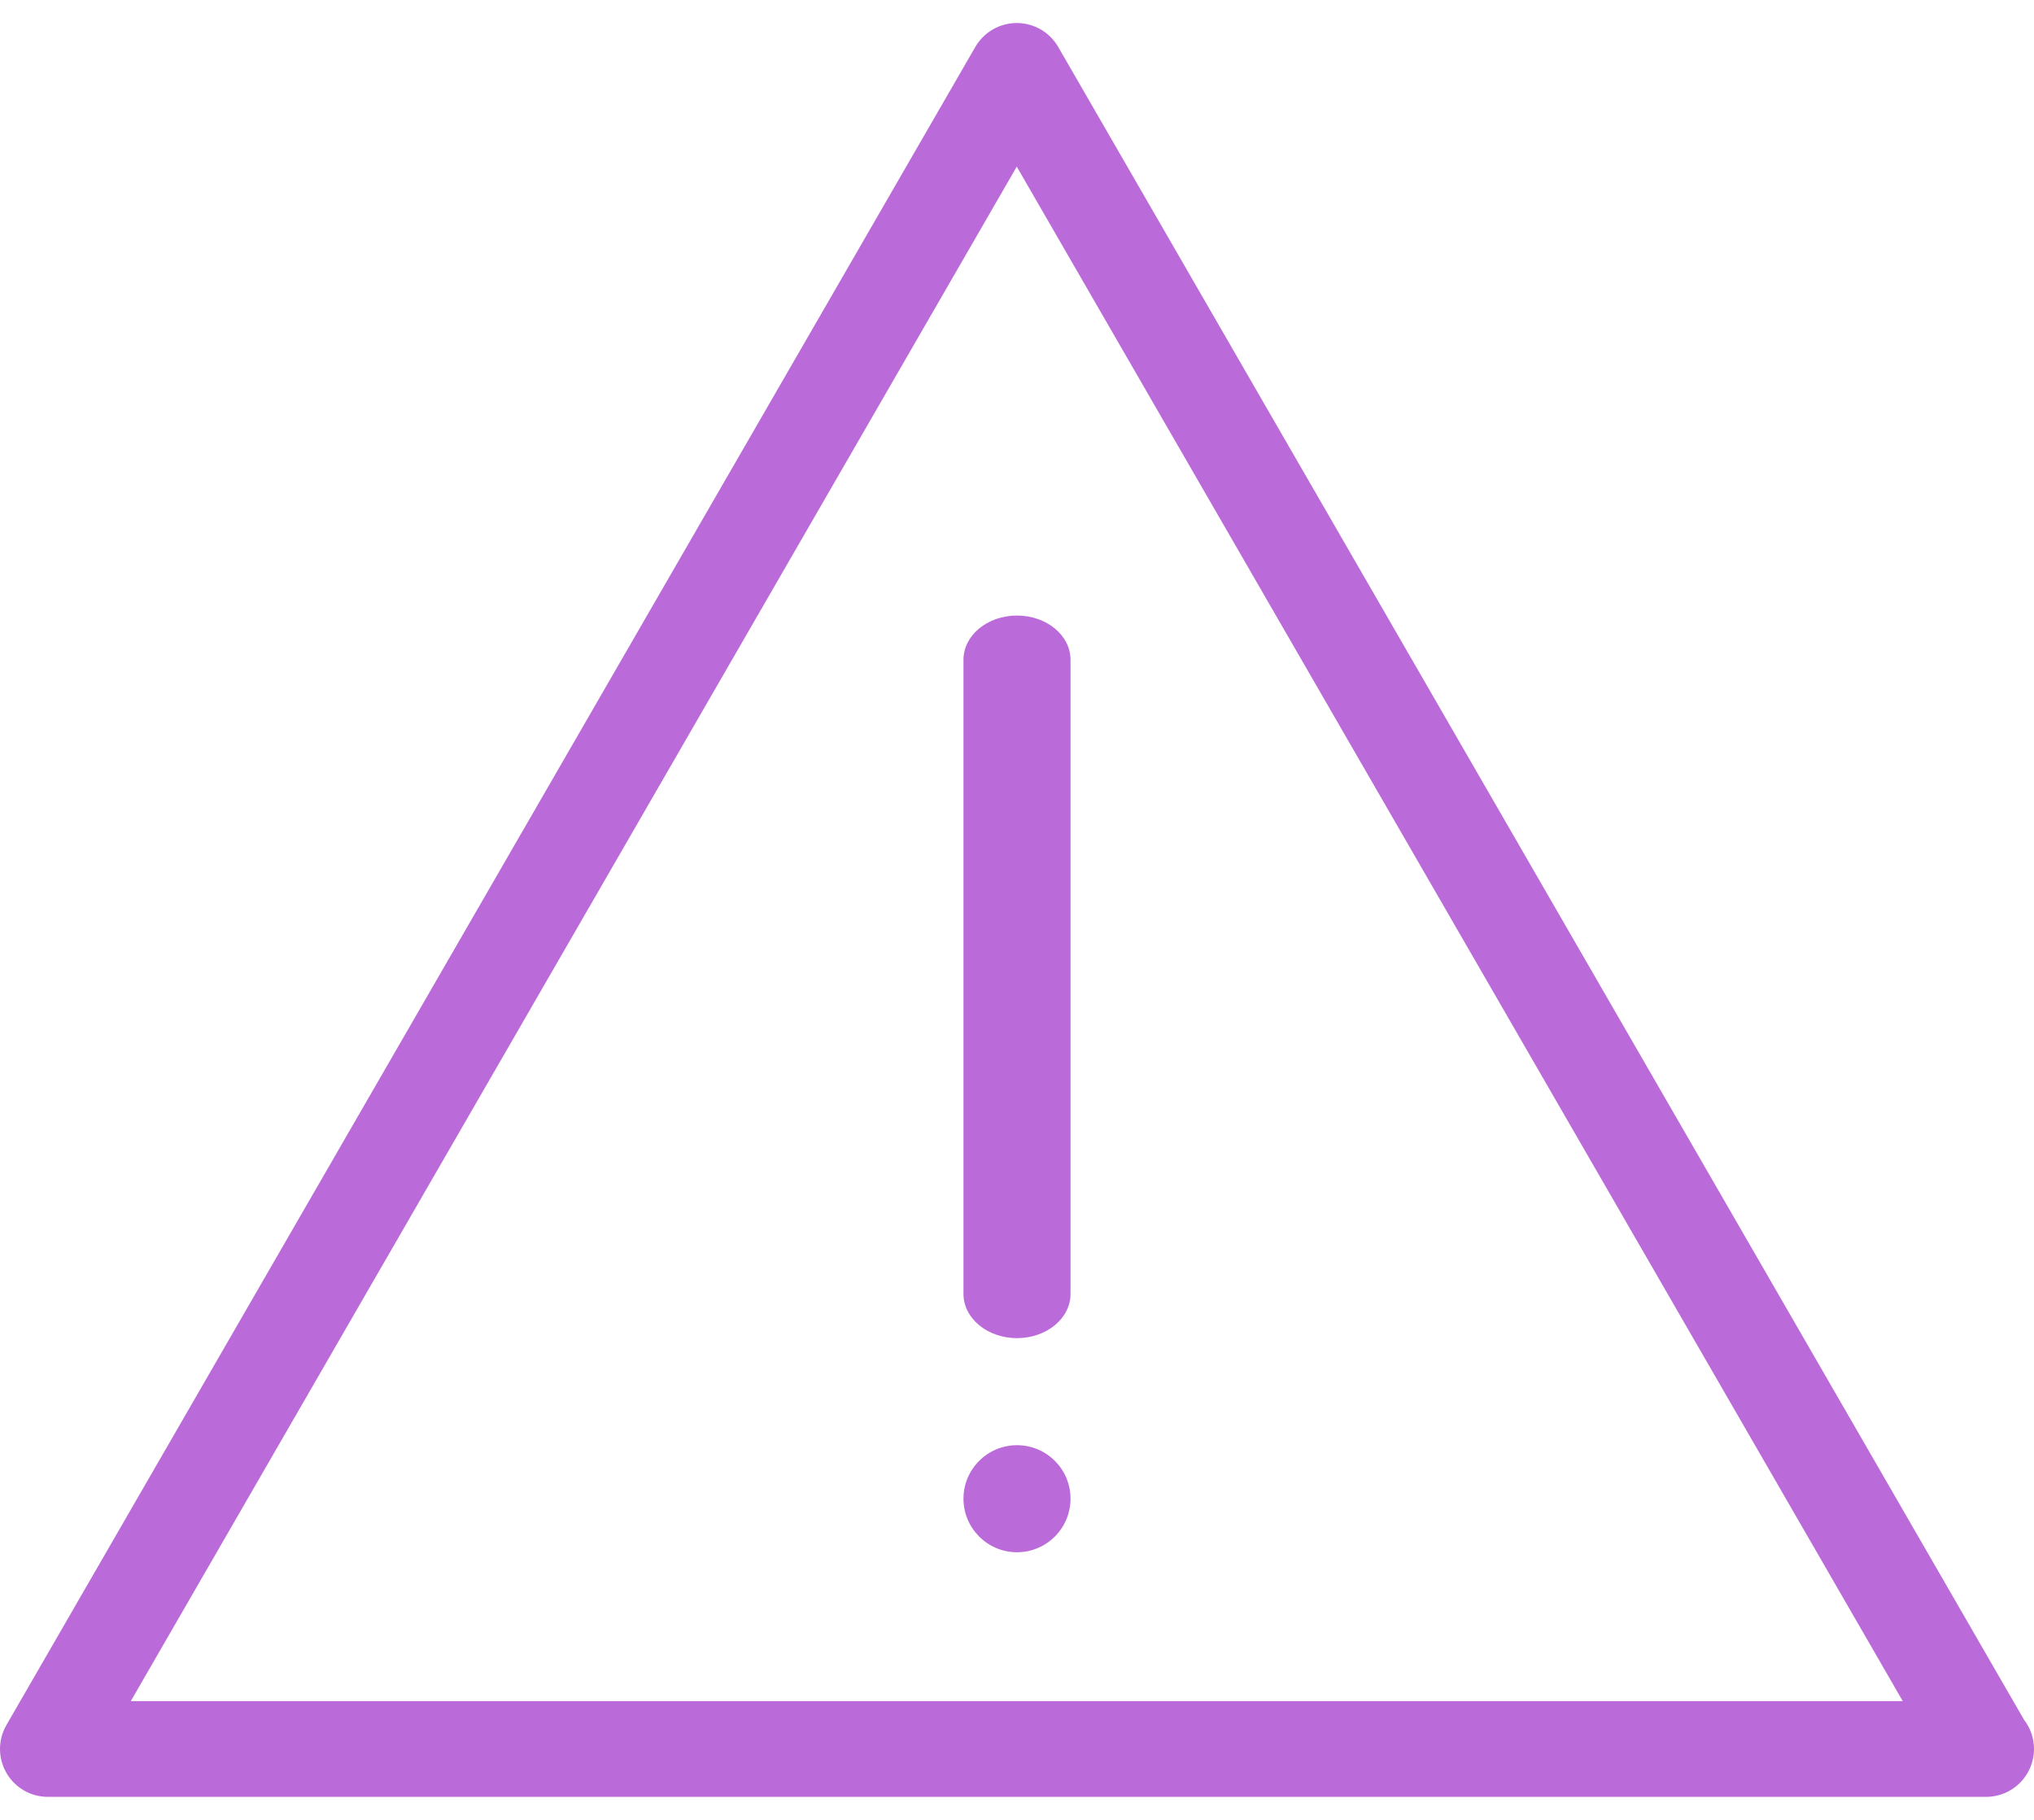 <svg width="76" height="68" viewBox="0 0 76 68" fill="none" xmlns="http://www.w3.org/2000/svg">
<path d="M75.629 64.262L39.54 1.754C39.221 1.201 38.63 0.86 37.991 0.86C37.353 0.86 36.762 1.201 36.442 1.754L0.24 64.457C-0.08 65.011 -0.08 65.692 0.24 66.246C0.559 66.8 1.15 67.14 1.789 67.14H74.193C74.199 67.14 74.205 67.14 74.211 67.14C75.199 67.14 76 66.34 76 65.351C76 64.941 75.862 64.564 75.629 64.262ZM4.887 63.563L37.991 6.226L71.096 63.563H4.887Z" fill="#BB6BD9"/>
<path d="M36 24.652V48.348C36 49.261 36.895 50 38 50C39.105 50 40 49.261 40 48.348V24.652C40 23.74 39.105 23 38 23C36.895 23 36 23.741 36 24.652Z" fill="#BB6BD9"/>
<path d="M38 54C36.896 54 36 54.895 36 55.999C36 57.104 36.896 58 38 58C39.104 58 40 57.103 40 55.999C40 54.895 39.104 54 38 54Z" fill="#BB6BD9"/>
</svg>
